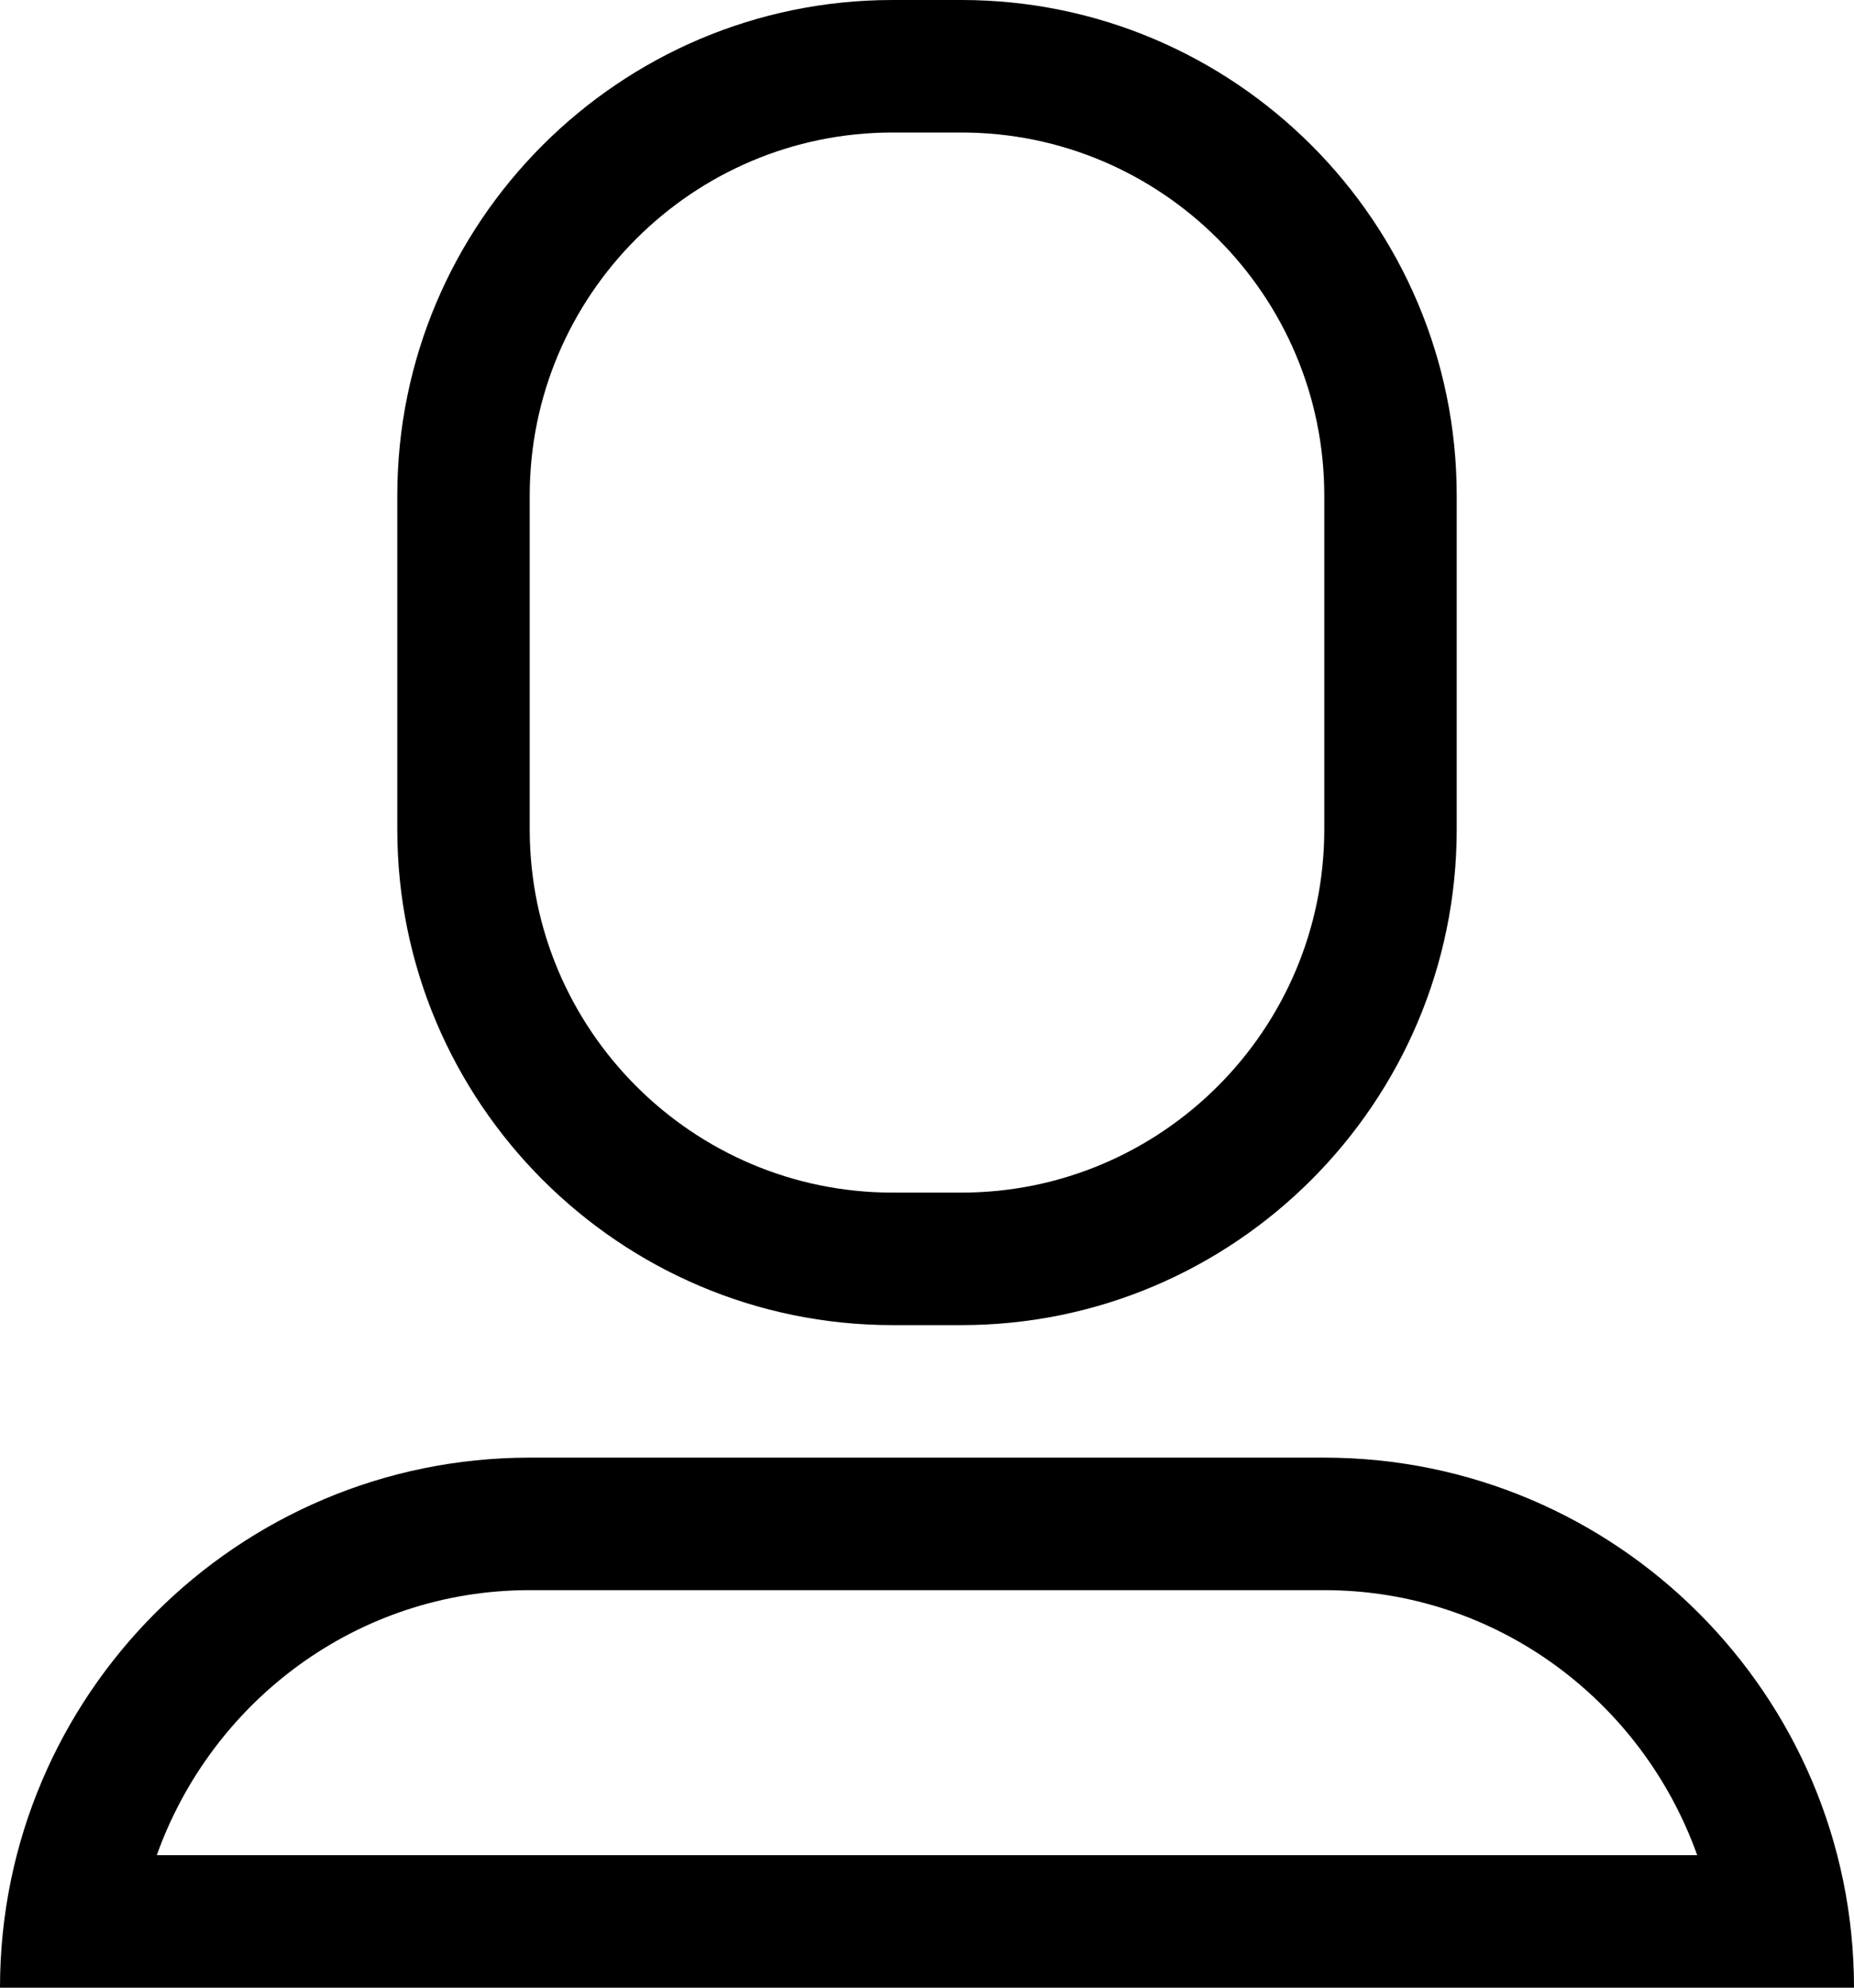 <?xml version="1.0" encoding="UTF-8"?>
<svg width="14px" height="15px" viewBox="0 0 14 15" version="1.1" xmlns="http://www.w3.org/2000/svg" xmlns:xlink="http://www.w3.org/1999/xlink">
    <!-- Generator: Sketch 51.3 (57544) - http://www.bohemiancoding.com/sketch -->
    <title>icon/dark/avatar</title>
    <desc>Created with Sketch.</desc>
    <defs></defs>
    <g id="Ericsson-Design-System-v1.4" stroke="none" stroke-width="1" fill-rule="evenodd">
        <g id="Dark-theme" transform="translate(-938, -192)">
            <g id="icon/dark/avatar" transform="translate(937, 191)">
                <path d="M7.74,1 L8.26,1 C10.322,1 12,2.677 12,4.74 L12,7.259 C12,9.321 10.322,11 8.26,11 L7.74,11 C5.678,11 4,9.321 4,7.259 L4,4.74 C4,2.677 5.678,1 7.74,1 Z M11,4.74 C11,3.229 9.771,2 8.26,2 L7.74,2 C6.229,2 5,3.229 5,4.74 L5,7.259 C5,8.77 6.229,10 7.74,10 L8.26,10 C9.771,10 11,8.77 11,7.259 L11,4.74 Z M1,16 C1,13.794 2.794,12 5,12 L11,12 C13.206,12 15,13.794 15,16 L14.5,16 L14,16 L2,16 L1.5,16 L1,16 Z M5,13 C3.698,13 2.599,13.838 2.184,15 L13.816,15 C13.401,13.838 12.302,13 11,13 L5,13 Z" id="Shape"></path>
            </g>
        </g>
    </g>
</svg>